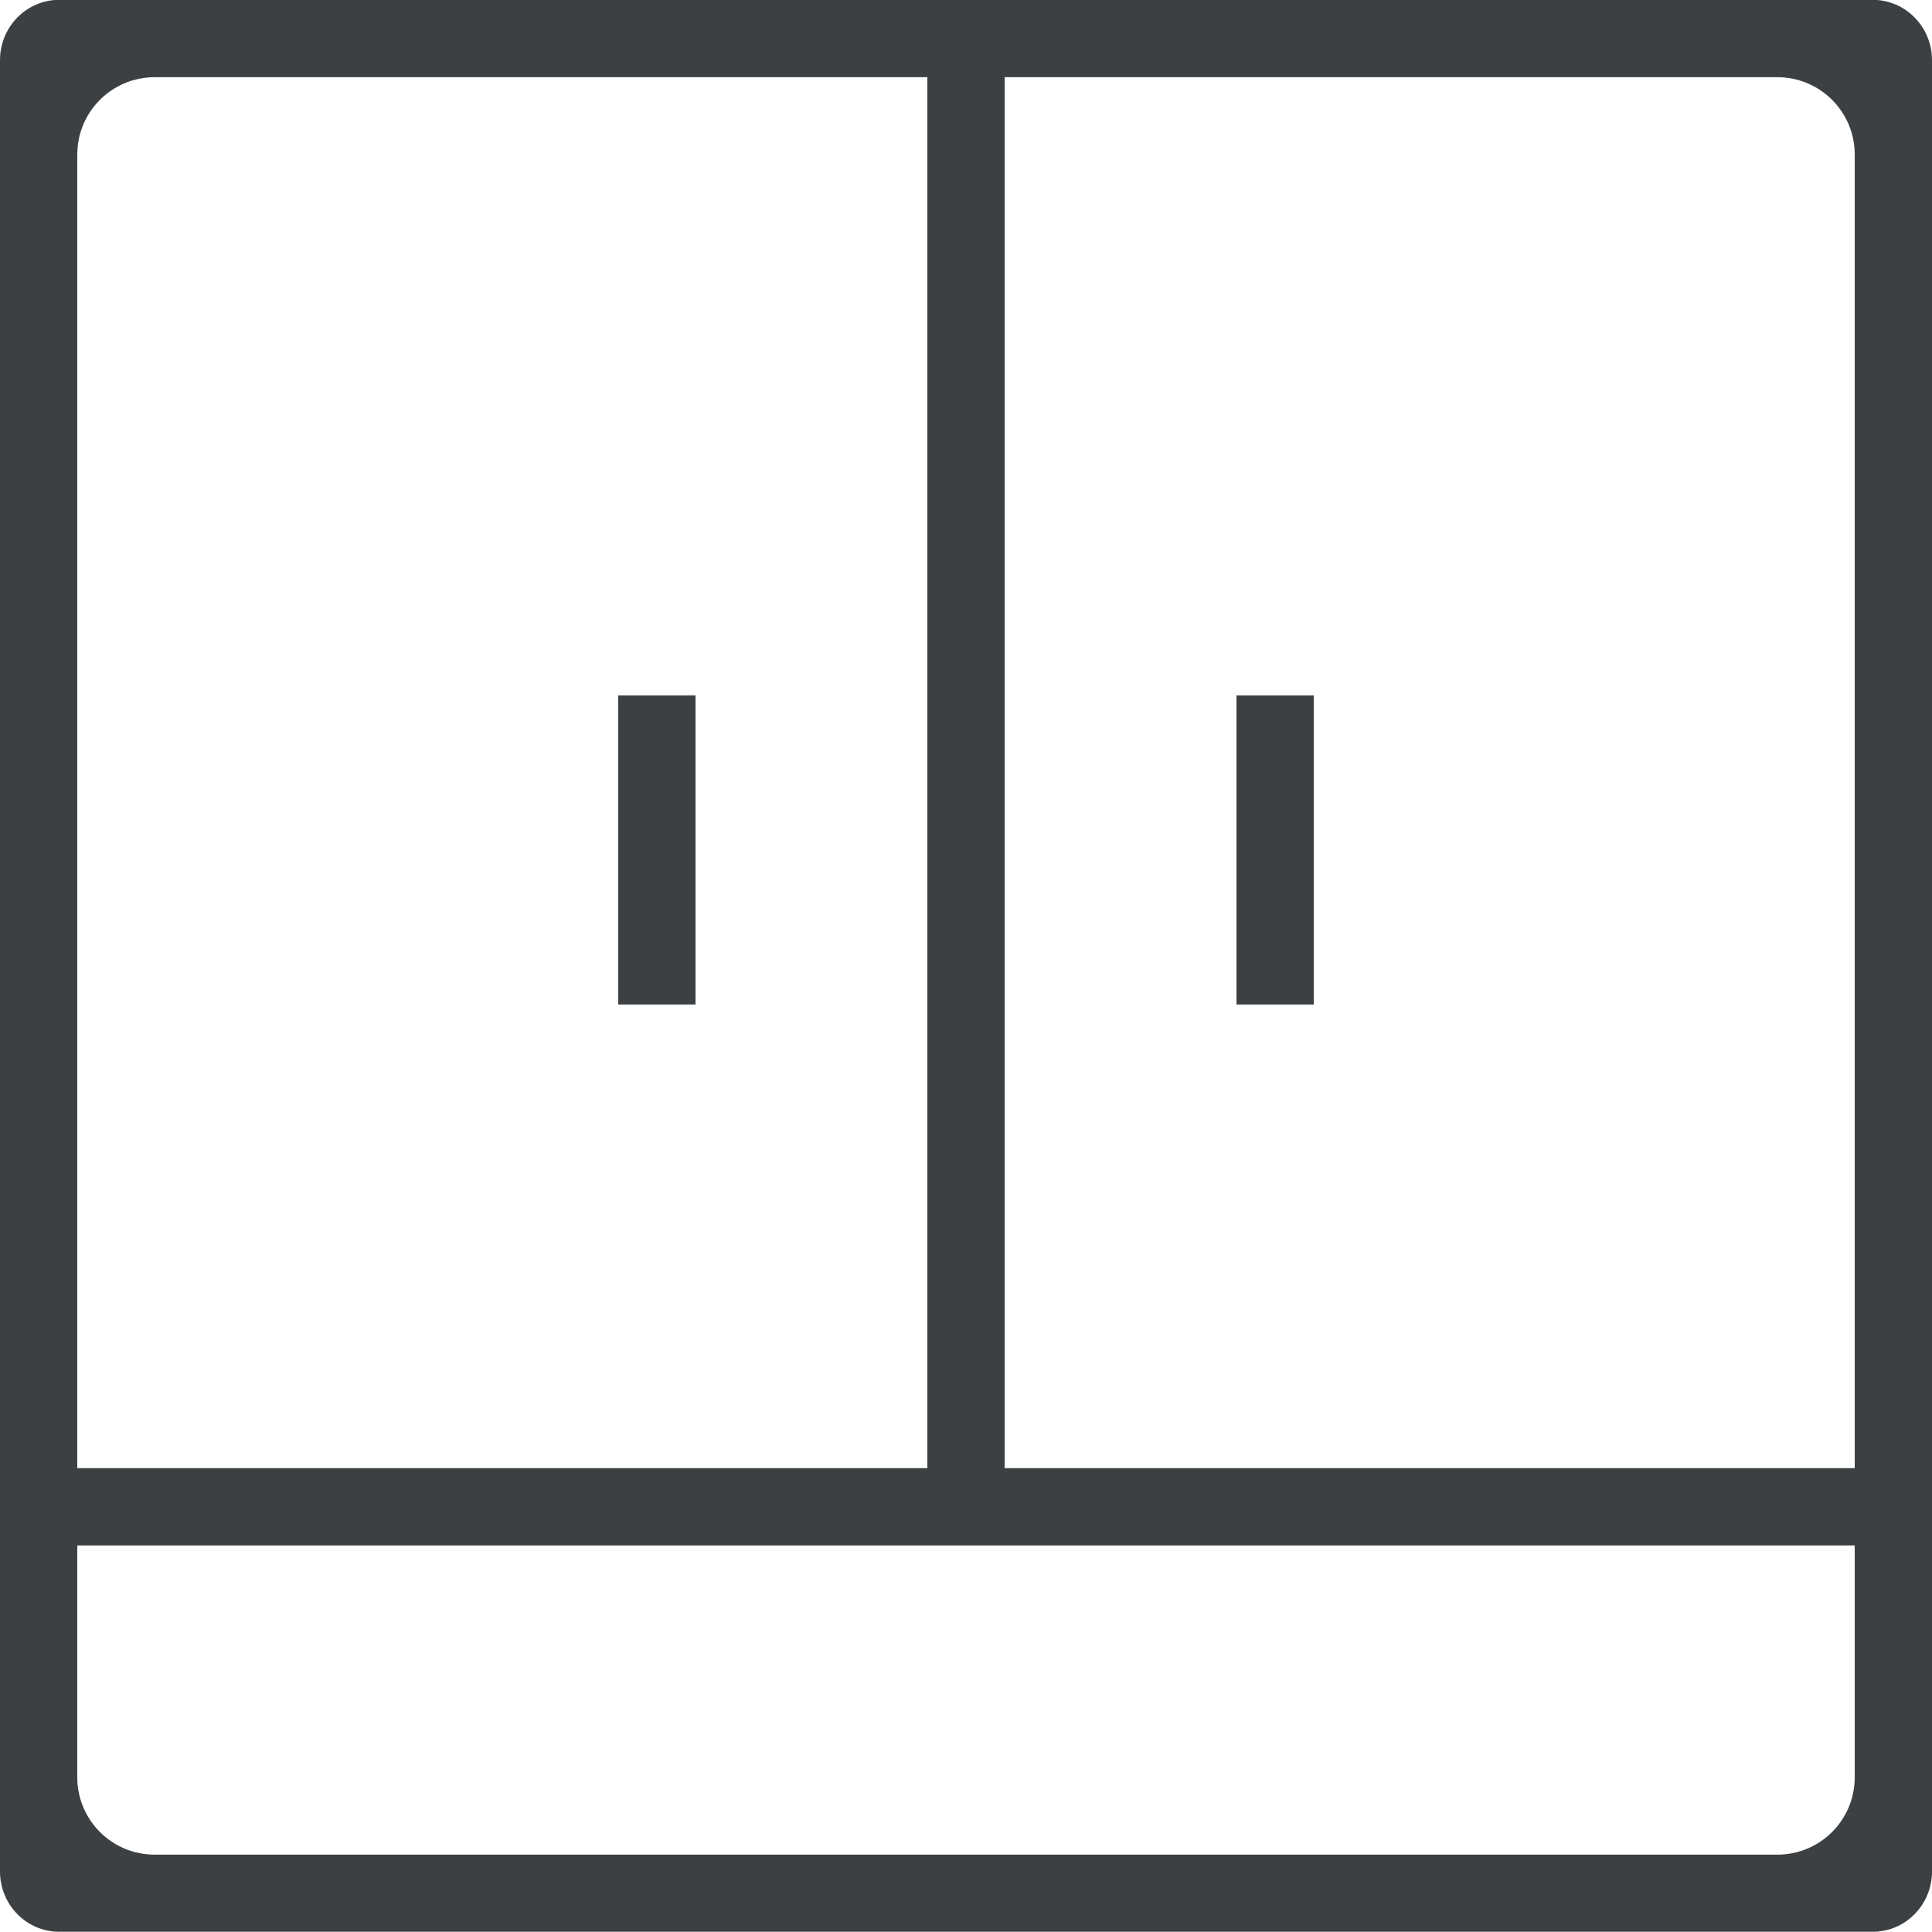 <svg xmlns="http://www.w3.org/2000/svg" xmlns:xlink="http://www.w3.org/1999/xlink" preserveAspectRatio="xMidYMid" width="25" height="25" viewBox="0 0 25 25">
  <defs>
    <style>
      .cls-1 {
        fill: #3c4042;
        fill-rule: evenodd;
      }
    </style>
  </defs>
  <path d="M24.233,24.997 L0.766,24.997 C0.343,24.997 -0.000,24.647 -0.000,24.217 L-0.000,19.998 L-0.000,18.998 L-0.000,0.779 C-0.000,0.347 0.343,-0.002 0.766,-0.002 L12.000,-0.002 L13.000,-0.002 L24.233,-0.002 C24.657,-0.002 25.000,0.347 25.000,0.779 L25.000,18.998 L25.000,19.998 L25.000,24.217 C25.000,24.647 24.657,24.997 24.233,24.997 ZM12.000,0.999 L2.000,0.999 C1.448,0.999 1.000,1.447 1.000,1.999 L1.000,18.998 L12.000,18.998 L12.000,0.999 ZM24.000,1.999 C24.000,1.447 23.552,0.999 23.000,0.999 L13.000,0.999 L13.000,18.998 L24.000,18.998 L24.000,1.999 ZM24.000,19.998 L1.000,19.998 L1.000,22.999 C1.000,23.551 1.448,23.999 2.000,23.999 L23.000,23.999 C23.552,23.999 24.000,23.551 24.000,22.999 L24.000,19.998 ZM17.000,12.998 L16.000,12.998 L16.000,8.998 L17.000,8.998 L17.000,12.998 ZM9.000,12.998 L8.000,12.998 L8.000,8.998 L9.000,8.998 L9.000,12.998 Z" class="cls-1"/>
</svg>
